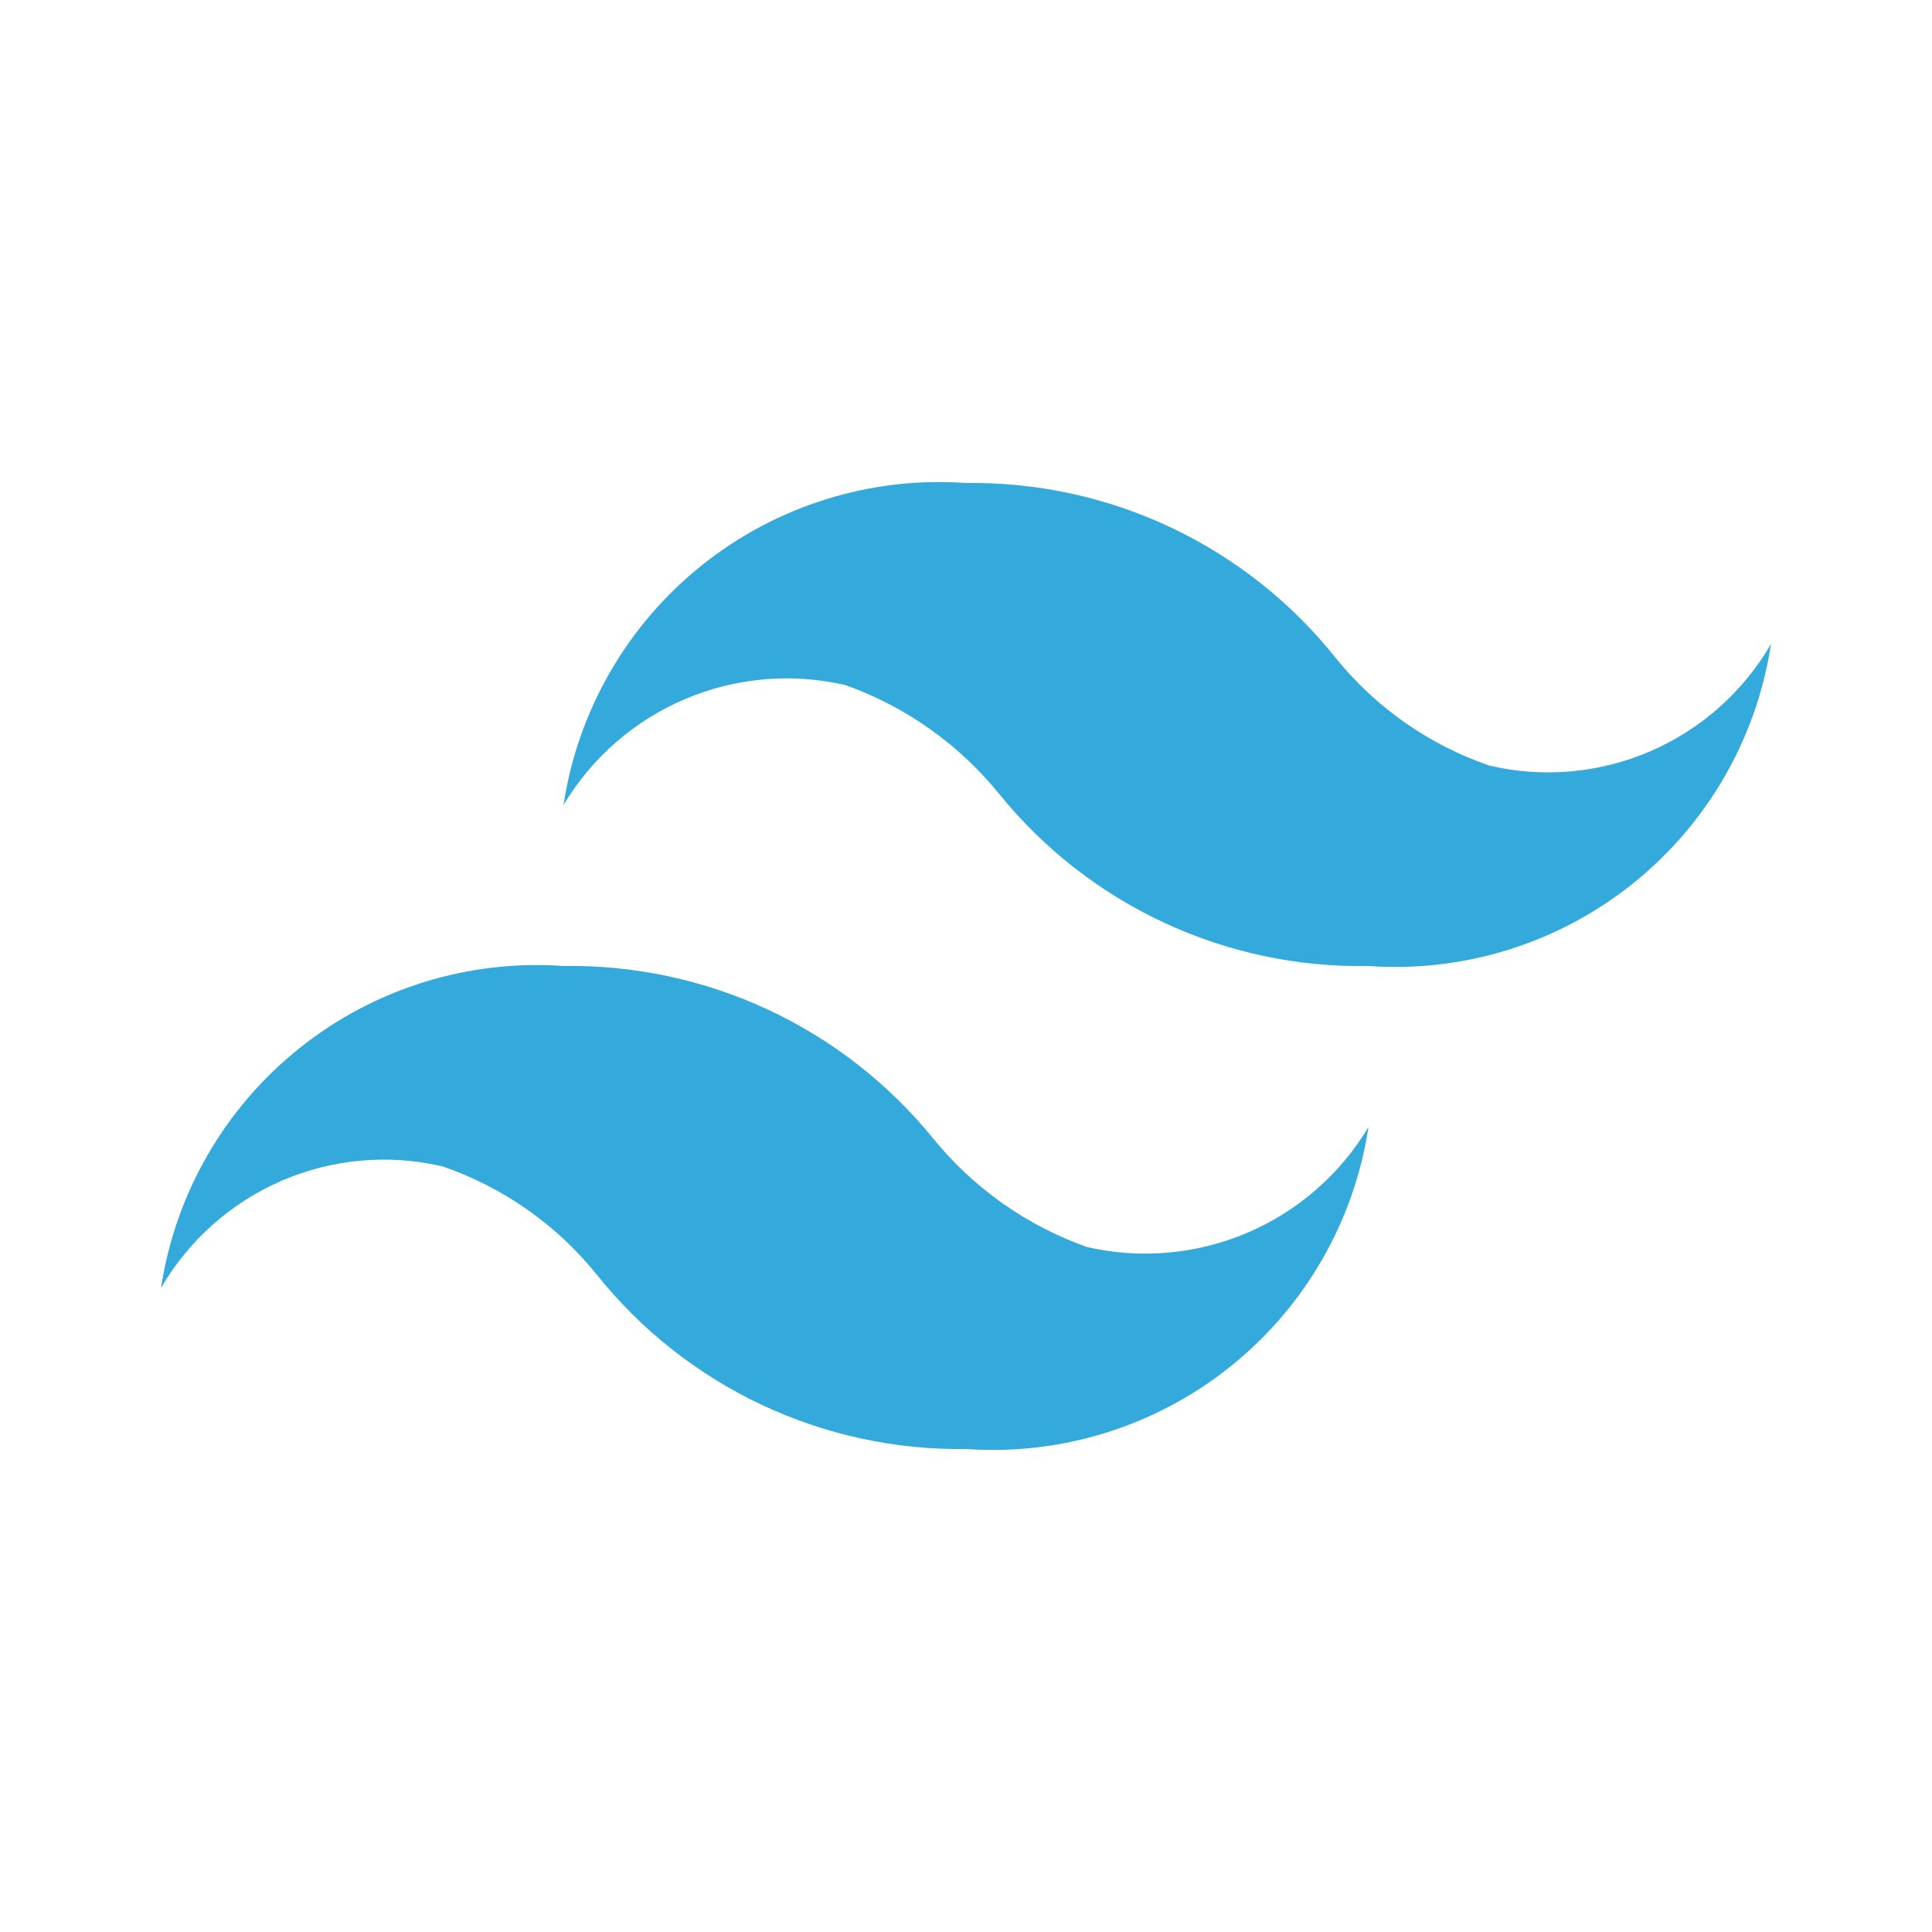 <svg width="48" height="48" viewBox="0 0 48 48" fill="none" xmlns="http://www.w3.org/2000/svg">
<g id="bxl:tailwind-css">
<path id="Vector" d="M37 19.02C35.5 18.503 34.176 17.575 33.18 16.34C32.082 14.964 30.684 13.858 29.093 13.106C27.502 12.354 25.76 11.976 24 12C21.633 11.832 19.289 12.562 17.436 14.045C15.583 15.527 14.356 17.654 14 20C14.701 18.826 15.757 17.906 17.015 17.37C18.273 16.835 19.668 16.712 21 17.02C22.497 17.552 23.819 18.486 24.82 19.72C25.924 21.084 27.325 22.179 28.915 22.921C30.506 23.663 32.245 24.032 34 24C36.367 24.168 38.711 23.438 40.564 21.955C42.417 20.472 43.644 18.346 44 16C43.311 17.188 42.259 18.122 40.999 18.666C39.738 19.21 38.336 19.334 37 19.02ZM11 28.98C12.5 29.497 13.824 30.425 14.82 31.66C15.918 33.035 17.316 34.142 18.907 34.894C20.498 35.646 22.24 36.025 24 36C26.367 36.168 28.711 35.438 30.564 33.955C32.417 32.472 33.644 30.346 34 28C33.299 29.174 32.243 30.094 30.985 30.63C29.727 31.165 28.332 31.288 27 30.98C25.503 30.448 24.181 29.514 23.18 28.28C22.073 26.919 20.672 25.826 19.082 25.085C17.492 24.344 15.754 23.973 14 24C11.633 23.832 9.289 24.562 7.436 26.045C5.583 27.527 4.356 29.654 4 32C4.689 30.812 5.741 29.878 7.001 29.334C8.262 28.79 9.664 28.666 11 28.98Z" fill="#33A9DC"/>
</g>
</svg>
